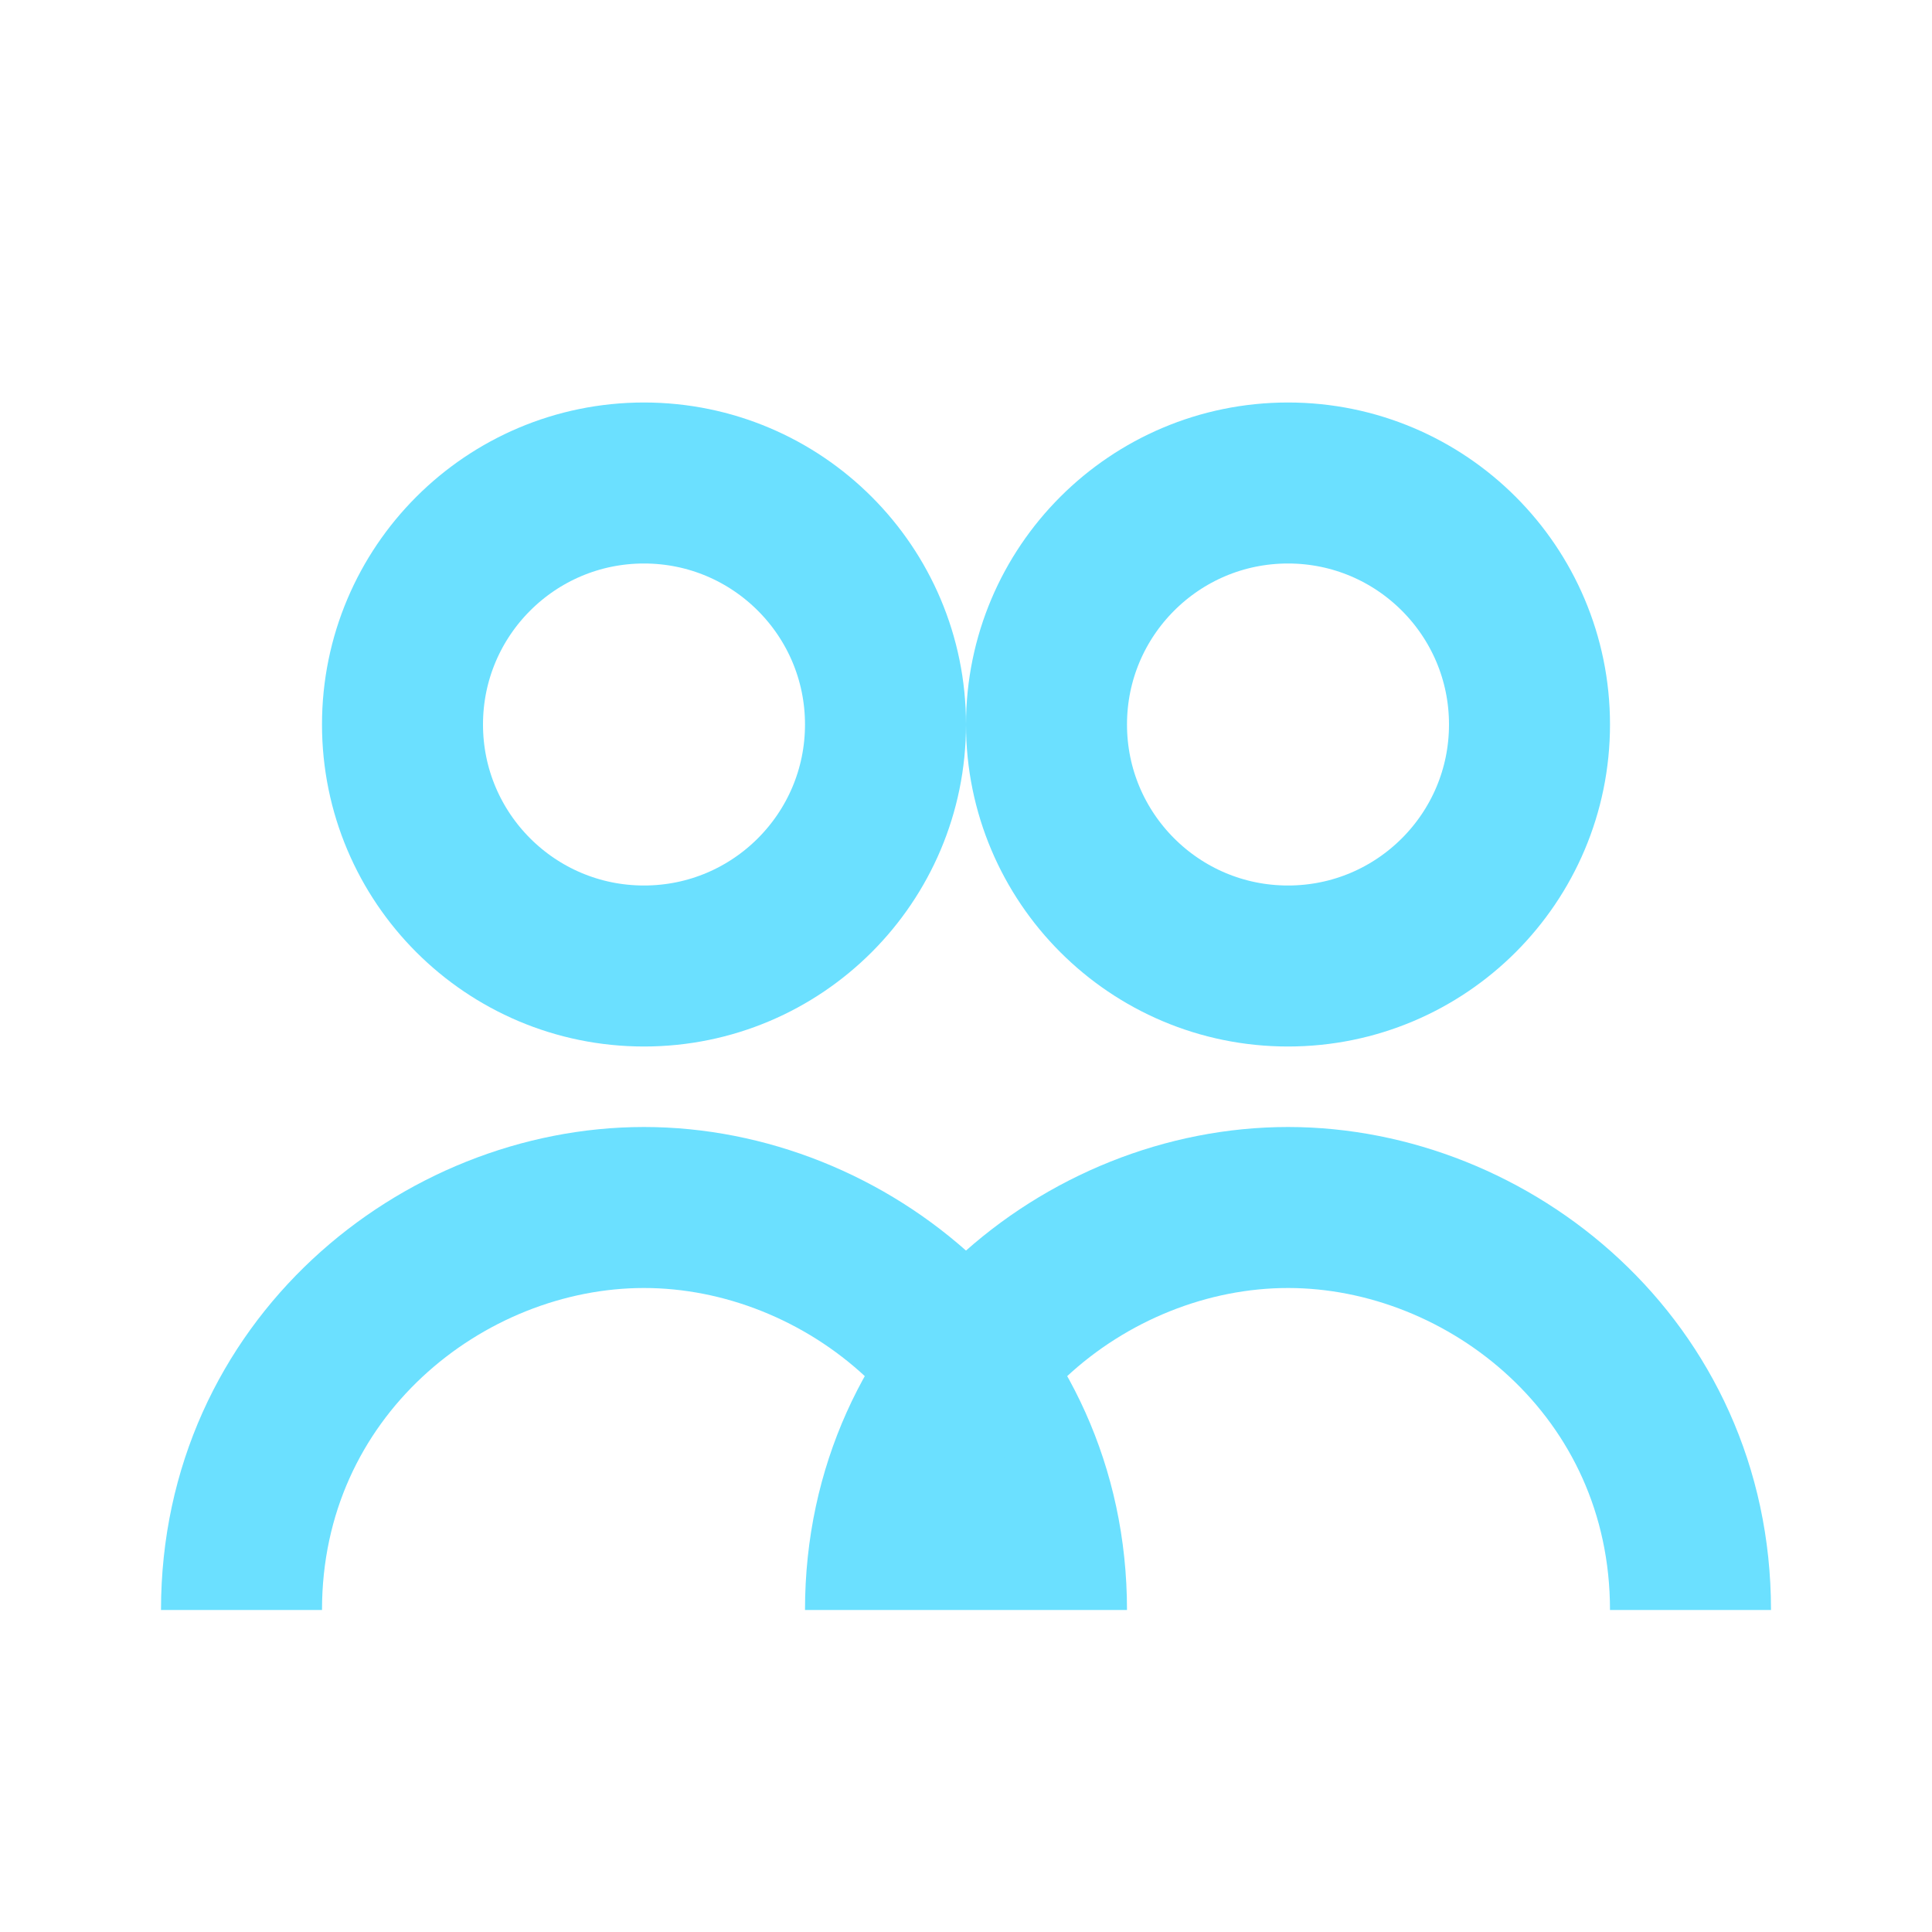 <svg xmlns='http://www.w3.org/2000/svg' viewBox='0 0 24 24' fill='none'>
<circle cx='8' cy='9' r='3' stroke='#6BE0FF' stroke-width='2'/>
<circle cx='16' cy='9' r='3' stroke='#6BE0FF' stroke-width='2'/>
<path d='M3 20c0-3 2.5-5 5-5s5 2 5 5' stroke='#6BE0FF' stroke-width='2'/>
<path d='M11 20c0-3 2.5-5 5-5s5 2 5 5' stroke='#6BE0FF' stroke-width='2'/>
</svg>